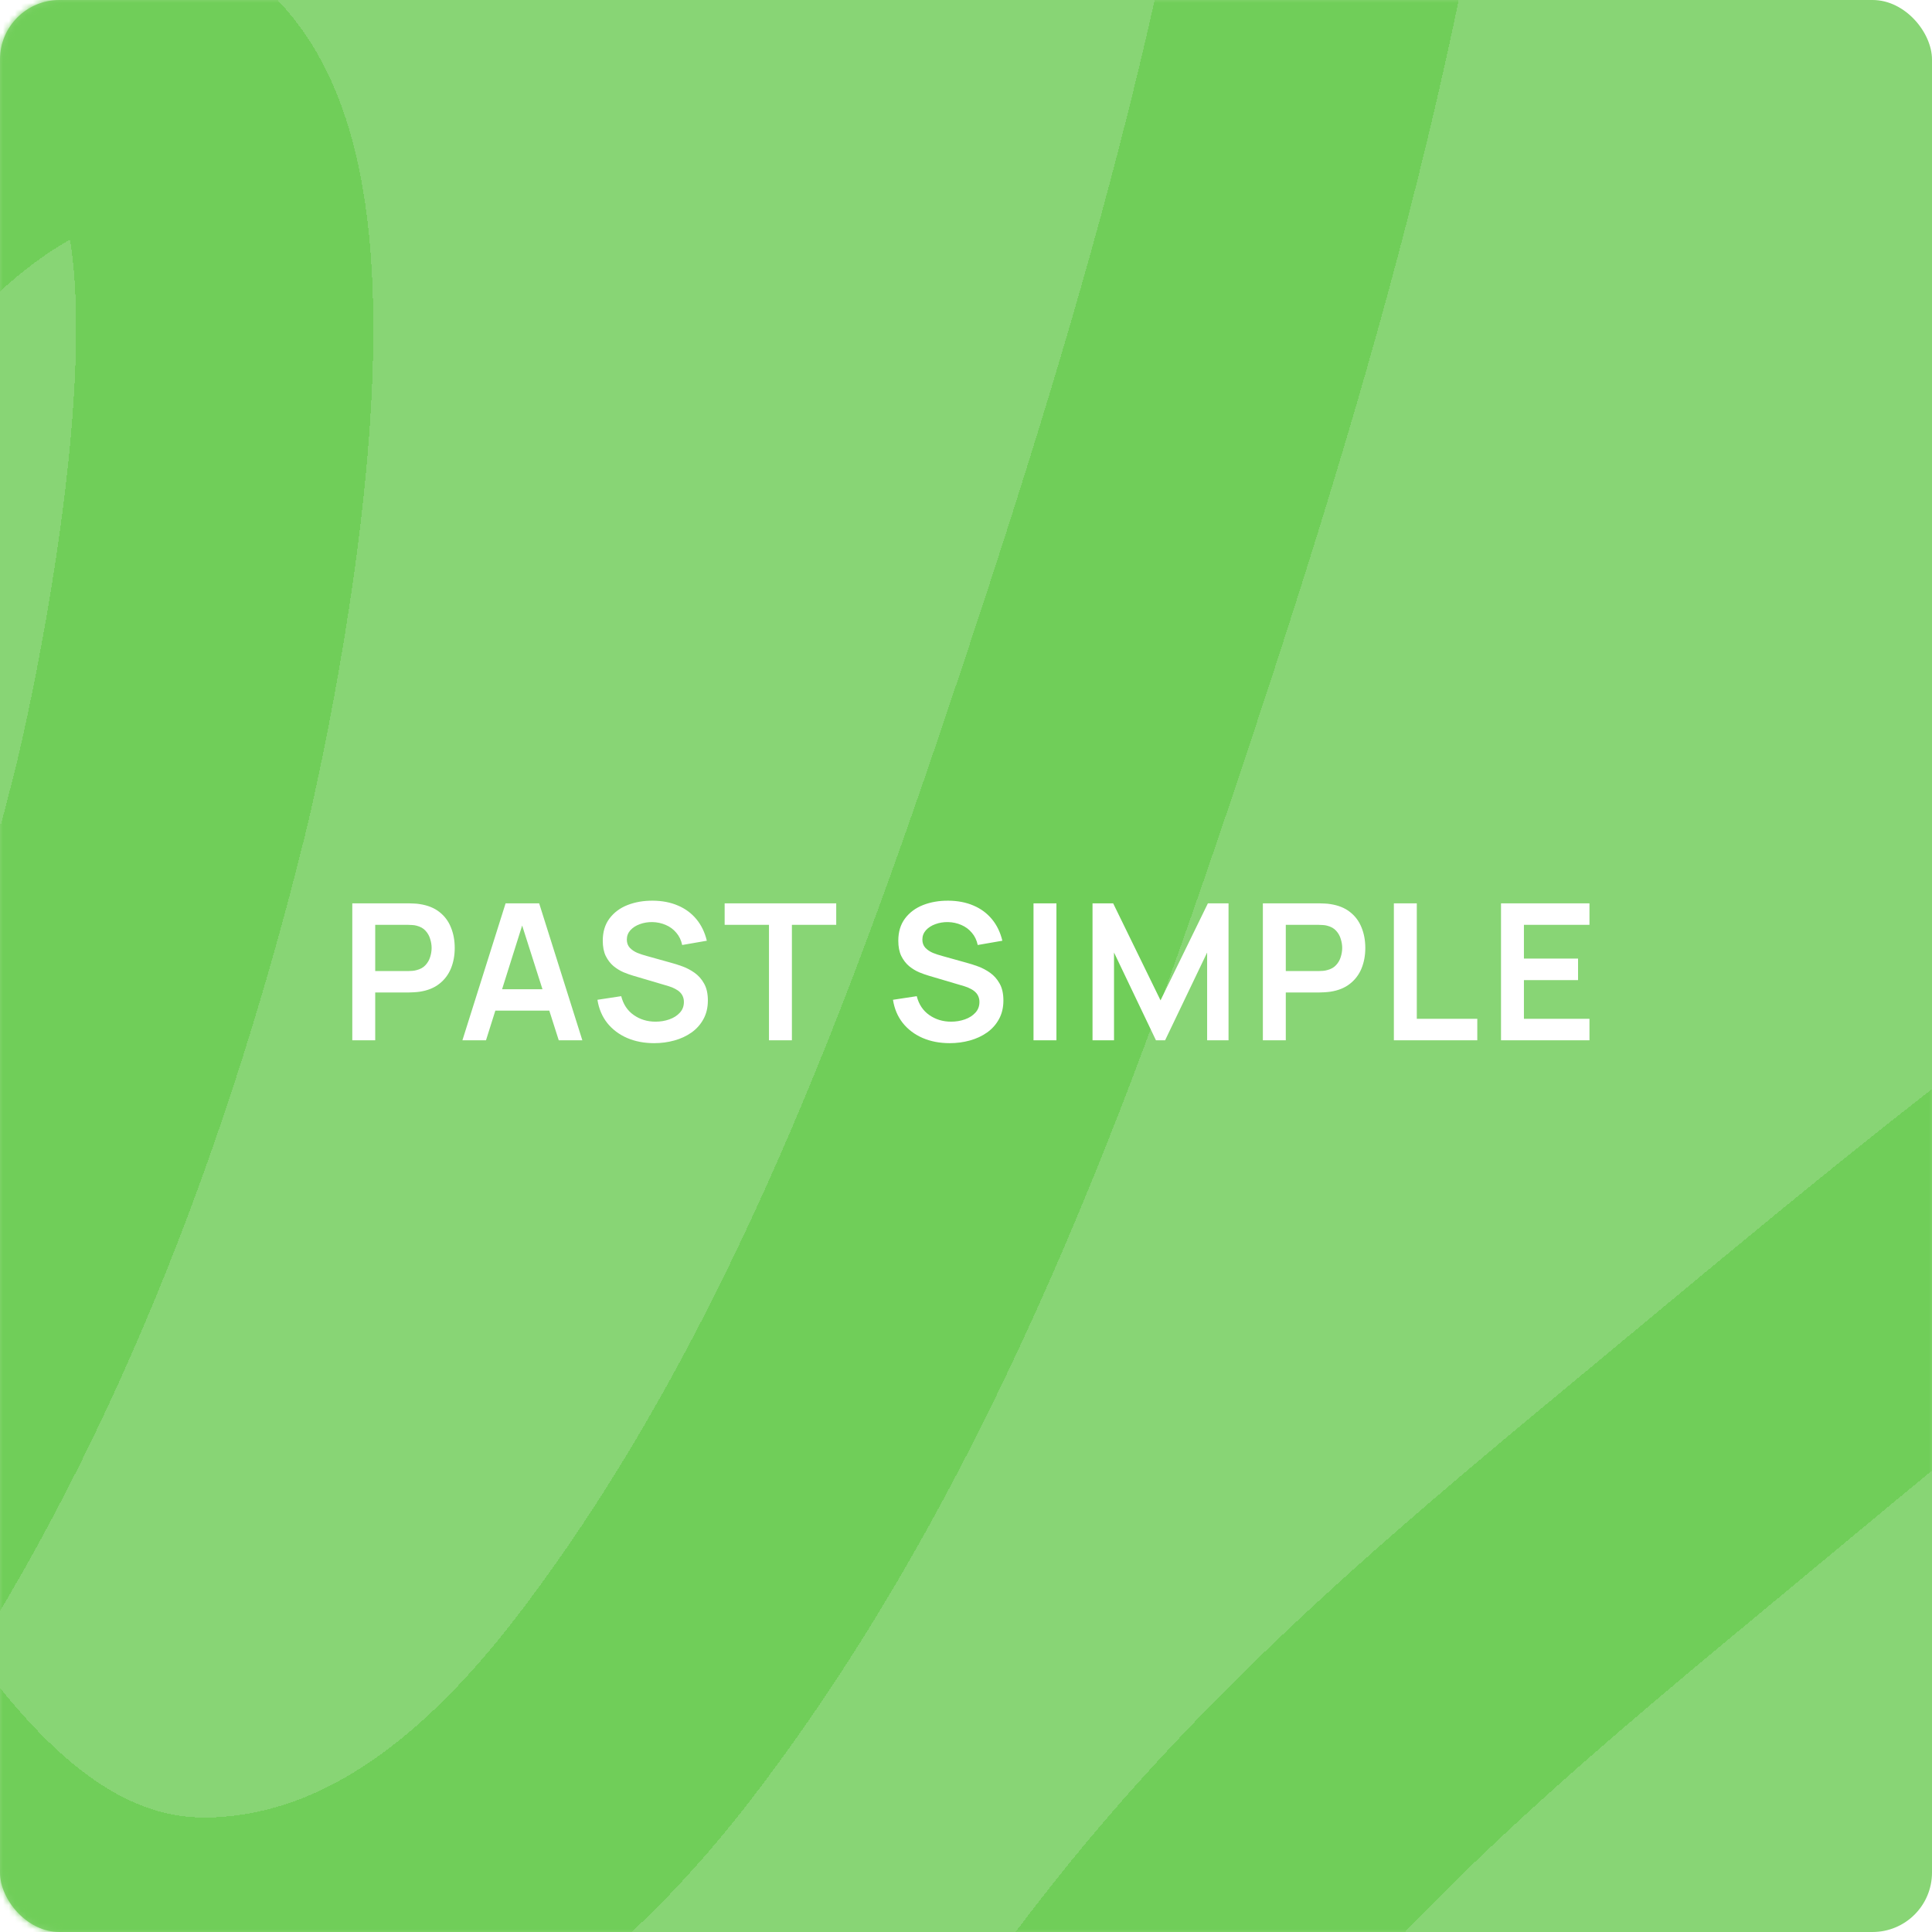 <?xml version="1.0" encoding="UTF-8"?> <svg xmlns="http://www.w3.org/2000/svg" width="325" height="325" viewBox="0 0 325 325" fill="none"><rect width="325" height="325" rx="10" fill="#88D575"></rect><mask id="mask0_1339_892" style="mask-type:alpha" maskUnits="userSpaceOnUse" x="0" y="0" width="325" height="325"><rect width="325" height="325" rx="10" fill="#704657"></rect></mask><g mask="url(#mask0_1339_892)"><g filter="url(#filter0_d_1339_892)"><path d="M-87.54 85.944C-113.081 125.423 -114.465 176.751 -112.027 220.255C-111.189 235.206 -111.332 326.252 -75.68 308.3C-56.709 298.748 -41.287 280.723 -29.891 263.588C-2.461 222.343 15.415 173.505 27.017 126.597C30.534 112.378 57.19 -7.906 10.709 5.732C-6.962 10.916 -24.157 27.922 -34.365 42.365C-62.561 82.26 -71.265 133.896 -66.391 179.741C-62.559 215.793 -48.946 249.169 -29.081 278.512C-13.973 300.827 6.681 324.17 37.299 322.683C66.708 321.256 89.323 301.921 106.835 279.062C144.837 229.456 167.255 167.25 186.401 109.614C208.322 43.621 227.691 -23.548 231.835 -91.956" stroke="#70CE59" stroke-width="50" stroke-linecap="round" shape-rendering="crispEdges"></path></g><g filter="url(#filter1_d_1339_892)"><path d="M451.897 129C392.69 149.142 336.549 197.311 284.324 240.629C254.455 265.405 223.575 290.661 197.386 323.537C180.417 344.839 159.476 374.667 163.504 410.849C172.826 494.609 239.661 490.077 280.384 460.824C319.975 432.385 352.851 383.302 384.789 340.004C402.855 315.513 420.362 290.466 437.189 264.18C440.385 259.188 460.86 224.59 441.917 241.587C421.021 260.335 408.322 308.918 410.661 343.45C413.482 385.104 449.385 414.927 471.859 432.294C500.496 454.423 531.001 464.168 563 466.76" stroke="#70CE59" stroke-width="50" stroke-linecap="round" shape-rendering="crispEdges"></path></g></g><path d="M59.262 175V151.96H68.782C69.006 151.96 69.294 151.971 69.646 151.992C69.998 152.003 70.323 152.035 70.622 152.088C71.955 152.291 73.054 152.733 73.918 153.416C74.793 154.099 75.438 154.963 75.854 156.008C76.281 157.043 76.494 158.195 76.494 159.464C76.494 160.723 76.281 161.875 75.854 162.92C75.427 163.955 74.776 164.813 73.902 165.496C73.038 166.179 71.945 166.621 70.622 166.824C70.323 166.867 69.993 166.899 69.63 166.92C69.278 166.941 68.995 166.952 68.782 166.952H63.118V175H59.262ZM63.118 163.352H68.622C68.835 163.352 69.075 163.341 69.342 163.32C69.609 163.299 69.854 163.256 70.078 163.192C70.718 163.032 71.219 162.749 71.582 162.344C71.955 161.939 72.216 161.48 72.366 160.968C72.526 160.456 72.606 159.955 72.606 159.464C72.606 158.973 72.526 158.472 72.366 157.96C72.216 157.437 71.955 156.973 71.582 156.568C71.219 156.163 70.718 155.88 70.078 155.72C69.854 155.656 69.609 155.619 69.342 155.608C69.075 155.587 68.835 155.576 68.622 155.576H63.118V163.352ZM77.786 175L85.05 151.96H90.698L97.962 175H93.994L87.402 154.328H88.266L81.754 175H77.786ZM81.834 170.008V166.408H93.93V170.008H81.834ZM110.037 175.48C108.352 175.48 106.832 175.187 105.477 174.6C104.133 174.013 103.024 173.176 102.149 172.088C101.285 170.989 100.736 169.688 100.501 168.184L104.501 167.576C104.843 168.941 105.541 169.997 106.597 170.744C107.664 171.491 108.891 171.864 110.277 171.864C111.099 171.864 111.872 171.736 112.597 171.48C113.323 171.224 113.909 170.851 114.357 170.36C114.816 169.869 115.045 169.267 115.045 168.552C115.045 168.232 114.992 167.939 114.885 167.672C114.779 167.395 114.619 167.149 114.405 166.936C114.203 166.723 113.936 166.531 113.605 166.36C113.285 166.179 112.912 166.024 112.485 165.896L106.533 164.136C106.021 163.987 105.467 163.789 104.869 163.544C104.283 163.288 103.723 162.941 103.189 162.504C102.667 162.056 102.235 161.491 101.893 160.808C101.563 160.115 101.397 159.261 101.397 158.248C101.397 156.765 101.771 155.523 102.517 154.52C103.275 153.507 104.288 152.749 105.557 152.248C106.837 151.747 108.256 151.501 109.813 151.512C111.392 151.523 112.8 151.795 114.037 152.328C115.275 152.851 116.309 153.613 117.141 154.616C117.973 155.619 118.56 156.829 118.901 158.248L114.757 158.968C114.587 158.157 114.256 157.469 113.765 156.904C113.285 156.328 112.693 155.891 111.989 155.592C111.296 155.293 110.555 155.133 109.765 155.112C108.997 155.101 108.283 155.219 107.621 155.464C106.971 155.699 106.443 156.04 106.037 156.488C105.643 156.936 105.445 157.459 105.445 158.056C105.445 158.621 105.616 159.085 105.957 159.448C106.299 159.8 106.72 160.083 107.221 160.296C107.733 160.499 108.251 160.669 108.773 160.808L112.901 161.96C113.467 162.109 114.101 162.312 114.805 162.568C115.509 162.824 116.187 163.181 116.837 163.64C117.488 164.099 118.021 164.701 118.437 165.448C118.864 166.195 119.077 167.144 119.077 168.296C119.077 169.491 118.827 170.541 118.325 171.448C117.835 172.344 117.168 173.091 116.325 173.688C115.483 174.285 114.517 174.733 113.429 175.032C112.352 175.331 111.221 175.48 110.037 175.48ZM129.357 175V155.576H121.901V151.96H140.669V155.576H133.213V175H129.357ZM159.752 175.48C158.067 175.48 156.547 175.187 155.192 174.6C153.848 174.013 152.739 173.176 151.864 172.088C151 170.989 150.451 169.688 150.216 168.184L154.216 167.576C154.558 168.941 155.256 169.997 156.312 170.744C157.379 171.491 158.606 171.864 159.992 171.864C160.814 171.864 161.587 171.736 162.312 171.48C163.038 171.224 163.624 170.851 164.072 170.36C164.531 169.869 164.76 169.267 164.76 168.552C164.76 168.232 164.707 167.939 164.6 167.672C164.494 167.395 164.334 167.149 164.12 166.936C163.918 166.723 163.651 166.531 163.32 166.36C163 166.179 162.627 166.024 162.2 165.896L156.248 164.136C155.736 163.987 155.182 163.789 154.584 163.544C153.998 163.288 153.438 162.941 152.904 162.504C152.382 162.056 151.95 161.491 151.608 160.808C151.278 160.115 151.112 159.261 151.112 158.248C151.112 156.765 151.486 155.523 152.232 154.52C152.99 153.507 154.003 152.749 155.272 152.248C156.552 151.747 157.971 151.501 159.528 151.512C161.107 151.523 162.515 151.795 163.752 152.328C164.99 152.851 166.024 153.613 166.856 154.616C167.688 155.619 168.275 156.829 168.616 158.248L164.472 158.968C164.302 158.157 163.971 157.469 163.48 156.904C163 156.328 162.408 155.891 161.704 155.592C161.011 155.293 160.27 155.133 159.48 155.112C158.712 155.101 157.998 155.219 157.336 155.464C156.686 155.699 156.158 156.04 155.752 156.488C155.358 156.936 155.16 157.459 155.16 158.056C155.16 158.621 155.331 159.085 155.672 159.448C156.014 159.8 156.435 160.083 156.936 160.296C157.448 160.499 157.966 160.669 158.488 160.808L162.616 161.96C163.182 162.109 163.816 162.312 164.52 162.568C165.224 162.824 165.902 163.181 166.552 163.64C167.203 164.099 167.736 164.701 168.152 165.448C168.579 166.195 168.792 167.144 168.792 168.296C168.792 169.491 168.542 170.541 168.04 171.448C167.55 172.344 166.883 173.091 166.04 173.688C165.198 174.285 164.232 174.733 163.144 175.032C162.067 175.331 160.936 175.48 159.752 175.48ZM173.856 175V151.96H177.712V175H173.856ZM183.784 175V151.96H187.256L195.224 168.28L203.192 151.96H206.664V175H203.064V160.232L195.992 175H194.456L187.4 160.232V175H183.784ZM212.439 175V151.96H221.959C222.183 151.96 222.471 151.971 222.823 151.992C223.175 152.003 223.501 152.035 223.799 152.088C225.133 152.291 226.231 152.733 227.095 153.416C227.97 154.099 228.615 154.963 229.031 156.008C229.458 157.043 229.671 158.195 229.671 159.464C229.671 160.723 229.458 161.875 229.031 162.92C228.605 163.955 227.954 164.813 227.079 165.496C226.215 166.179 225.122 166.621 223.799 166.824C223.501 166.867 223.17 166.899 222.807 166.92C222.455 166.941 222.173 166.952 221.959 166.952H216.295V175H212.439ZM216.295 163.352H221.799C222.013 163.352 222.253 163.341 222.519 163.32C222.786 163.299 223.031 163.256 223.255 163.192C223.895 163.032 224.397 162.749 224.759 162.344C225.133 161.939 225.394 161.48 225.543 160.968C225.703 160.456 225.783 159.955 225.783 159.464C225.783 158.973 225.703 158.472 225.543 157.96C225.394 157.437 225.133 156.973 224.759 156.568C224.397 156.163 223.895 155.88 223.255 155.72C223.031 155.656 222.786 155.619 222.519 155.608C222.253 155.587 222.013 155.576 221.799 155.576H216.295V163.352ZM234.477 175V151.96H238.333V171.384H248.509V175H234.477ZM252.499 175V151.96H267.379V155.576H256.355V161.256H265.459V164.872H256.355V171.384H267.379V175H252.499Z" fill="white"></path><defs><filter id="filter0_d_1339_892" x="-155.881" y="-126.957" width="430.717" height="500.711" filterUnits="userSpaceOnUse" color-interpolation-filters="sRGB"><feFlood flood-opacity="0" result="BackgroundImageFix"></feFlood><feColorMatrix in="SourceAlpha" type="matrix" values="0 0 0 0 0 0 0 0 0 0 0 0 0 0 0 0 0 0 127 0" result="hardAlpha"></feColorMatrix><feOffset dy="8"></feOffset><feGaussianBlur stdDeviation="9"></feGaussianBlur><feComposite in2="hardAlpha" operator="out"></feComposite><feColorMatrix type="matrix" values="0 0 0 0 0 0 0 0 0 0 0 0 0 0 0 0 0 0 0.15 0"></feColorMatrix><feBlend mode="normal" in2="BackgroundImageFix" result="effect1_dropShadow_1339_892"></feBlend><feBlend mode="normal" in="SourceGraphic" in2="effect1_dropShadow_1339_892" result="shape"></feBlend></filter><filter id="filter1_d_1339_892" x="119.998" y="93.993" width="486.004" height="437.021" filterUnits="userSpaceOnUse" color-interpolation-filters="sRGB"><feFlood flood-opacity="0" result="BackgroundImageFix"></feFlood><feColorMatrix in="SourceAlpha" type="matrix" values="0 0 0 0 0 0 0 0 0 0 0 0 0 0 0 0 0 0 127 0" result="hardAlpha"></feColorMatrix><feOffset dy="8"></feOffset><feGaussianBlur stdDeviation="9"></feGaussianBlur><feComposite in2="hardAlpha" operator="out"></feComposite><feColorMatrix type="matrix" values="0 0 0 0 0 0 0 0 0 0 0 0 0 0 0 0 0 0 0.15 0"></feColorMatrix><feBlend mode="normal" in2="BackgroundImageFix" result="effect1_dropShadow_1339_892"></feBlend><feBlend mode="normal" in="SourceGraphic" in2="effect1_dropShadow_1339_892" result="shape"></feBlend></filter></defs></svg> 